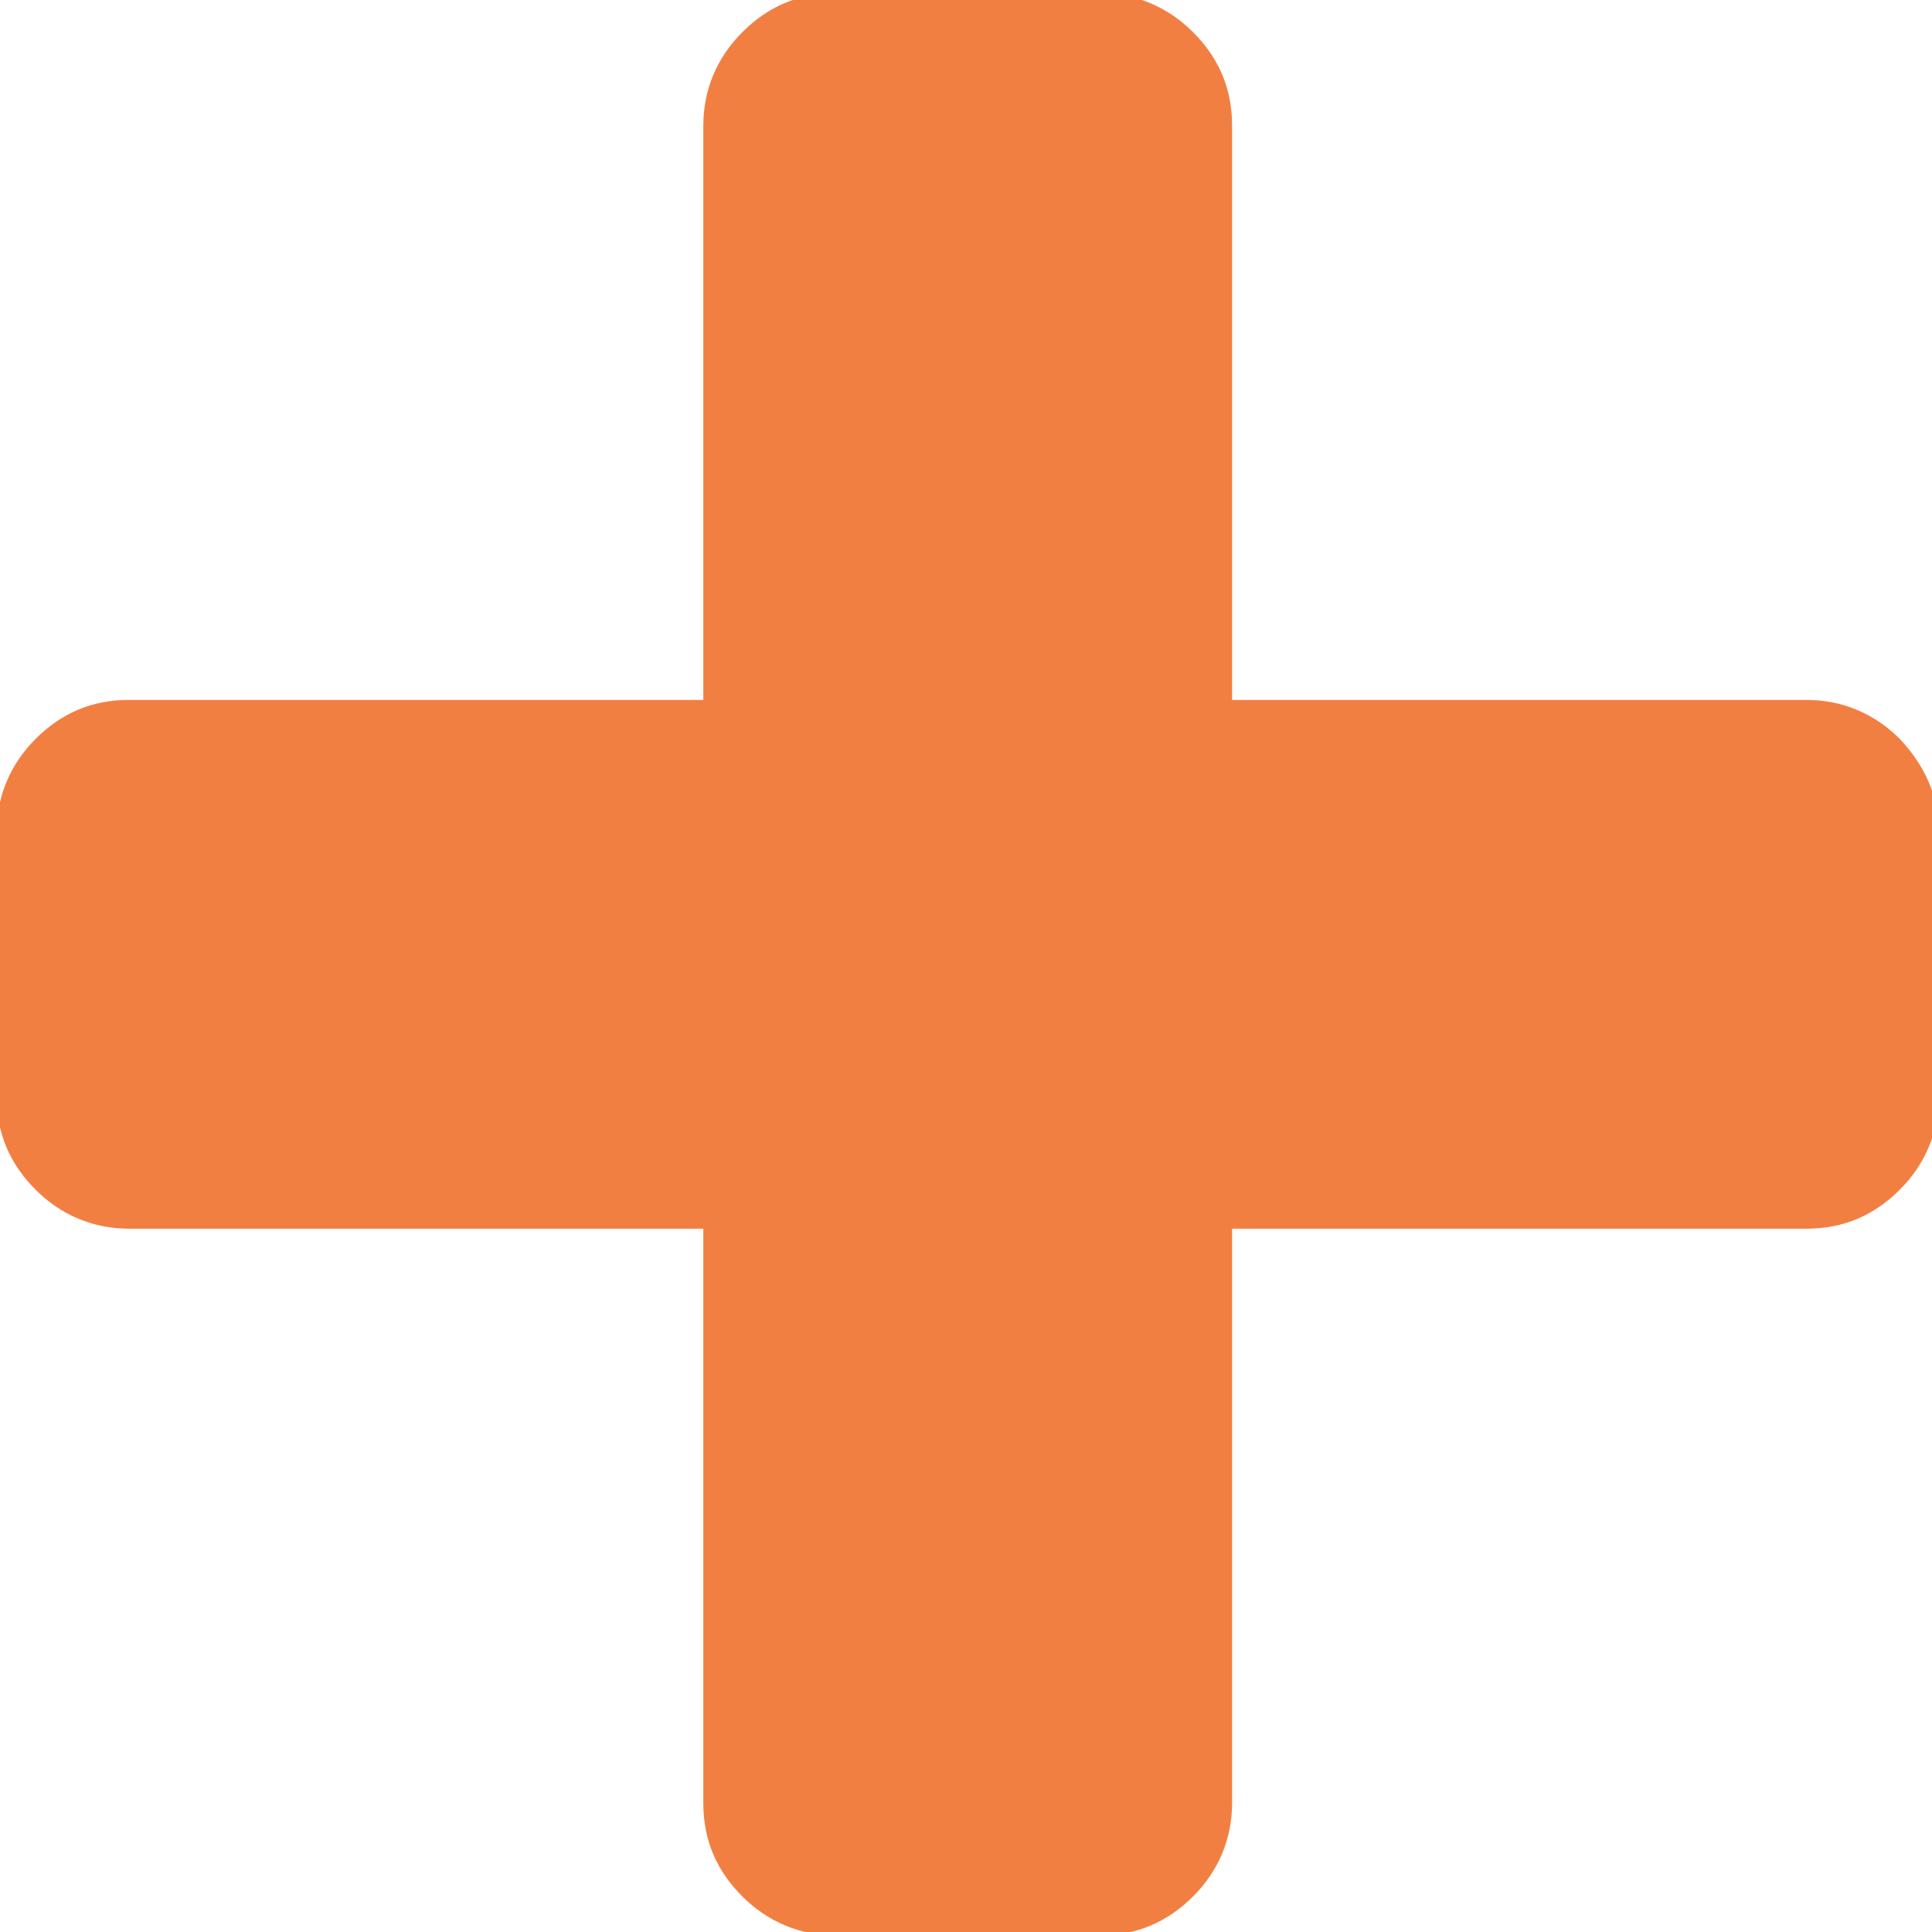 <?xml version="1.0" encoding="utf-8"?>
<!-- Generator: Adobe Illustrator 19.0.0, SVG Export Plug-In . SVG Version: 6.00 Build 0)  -->
<svg version="1.1" id="Layer_1" xmlns="http://www.w3.org/2000/svg" xmlns:xlink="http://www.w3.org/1999/xlink" x="0px" y="0px"
	 viewBox="-248 340 114 114" style="enable-background:new -248 340 114 114;" xml:space="preserve">
<style type="text/css">
	.st0{fill:#F27F42;}
</style>
<title>icons/plus/student-primary</title>
<desc>Created with Sketch.</desc>
<g id="icons_x2F_plus_x2F_student-primary">
	<path id="Shape" class="st0" d="M-135.9,383.6c-1.5-1.5-3.4-2.3-5.5-2.3h-33.9v-33.9c0-2.2-0.8-4-2.3-5.5c-1.5-1.5-3.4-2.3-5.5-2.3
		h-15.6c-2.2,0-4,0.8-5.5,2.3s-2.3,3.4-2.3,5.5v33.9h-33.9c-2.2,0-4,0.8-5.5,2.3c-1.5,1.5-2.3,3.4-2.3,5.5v15.6c0,2.2,0.8,4,2.3,5.5
		c1.5,1.5,3.4,2.3,5.5,2.3h33.9v33.9c0,2.2,0.8,4,2.3,5.5c1.5,1.5,3.4,2.3,5.5,2.3h15.6c2.2,0,4-0.8,5.5-2.3
		c1.5-1.5,2.3-3.4,2.3-5.5v-33.9h33.9c2.2,0,4-0.8,5.5-2.3c1.5-1.5,2.3-3.4,2.3-5.5v-15.6C-133.6,387-134.4,385.2-135.9,383.6
		L-135.9,383.6z"/>
</g>
</svg>

